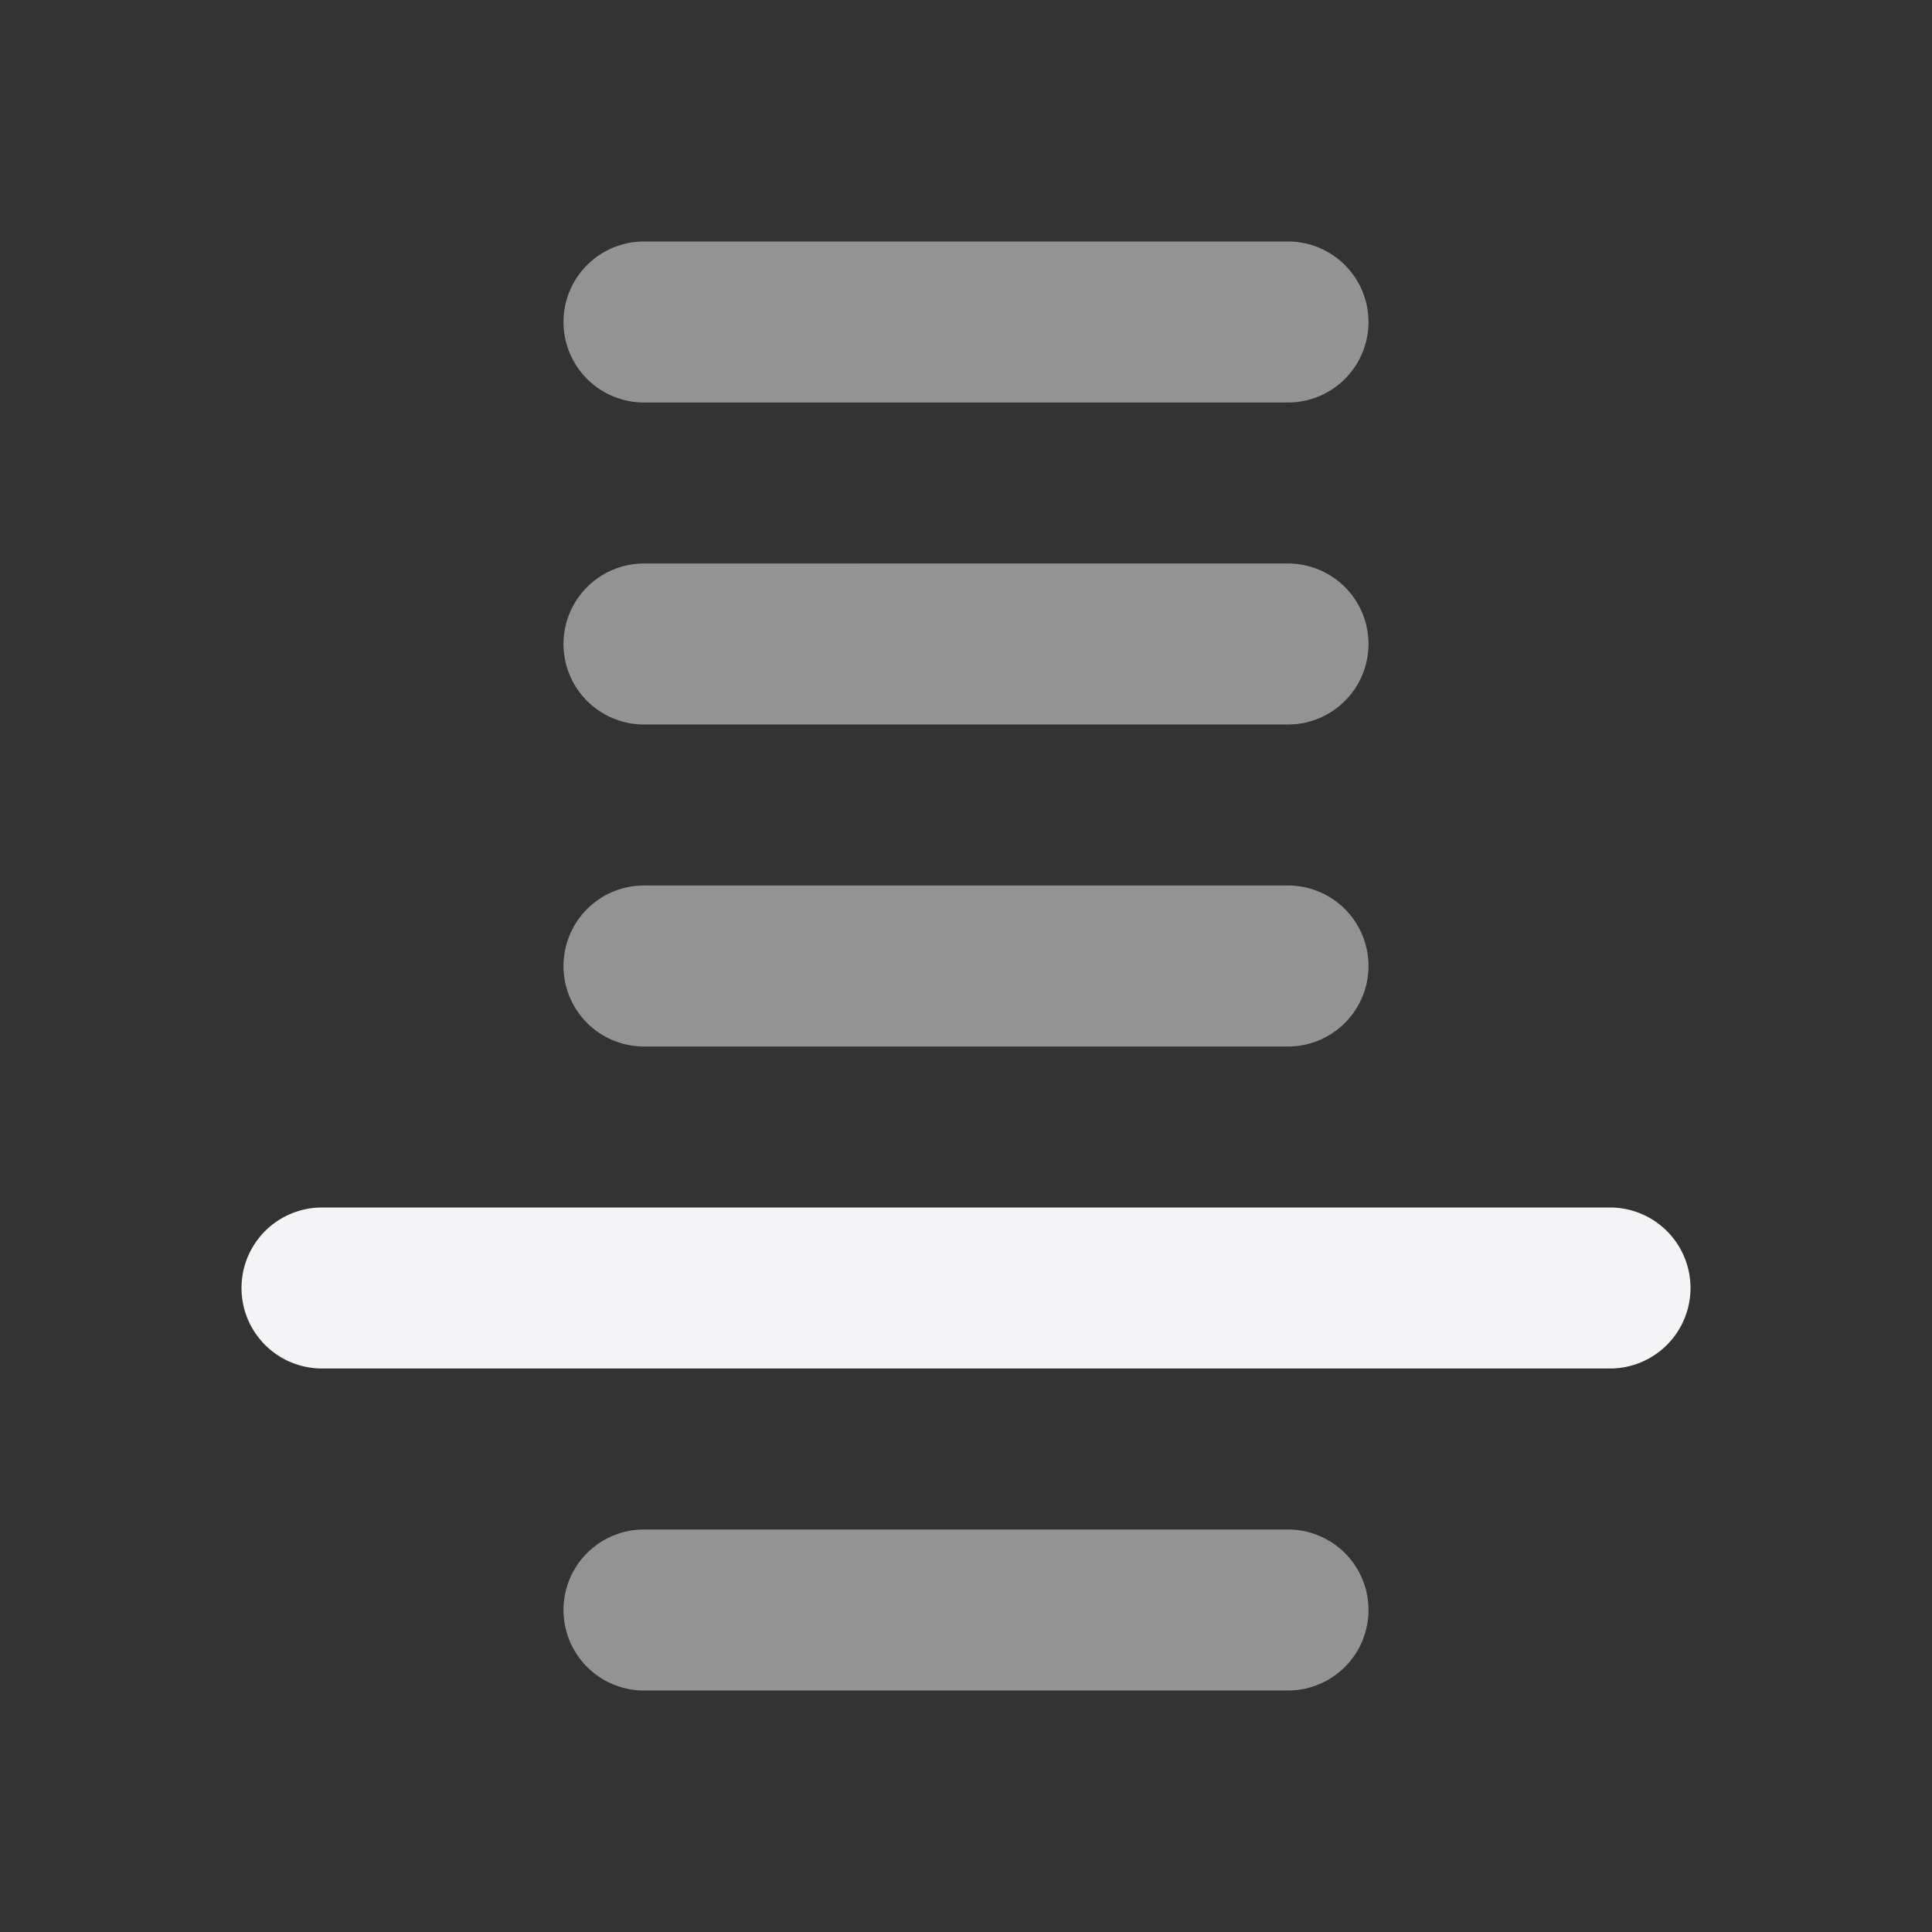 <svg fill="none" height="24" width="24" xmlns="http://www.w3.org/2000/svg"><rect width="100%" height="100%" fill="#333333" stroke="none"/><g fill="#f4f4f7"><path d="m16 5a1 1 0 1 0 0-2h-8a1 1 0 1 0 0 2zm0 2a1 1 0 1 1 0 2h-8a1 1 0 1 1 0-2zm1 5a1 1 0 0 1 -1 1h-8a1 1 0 1 1 0-2h8a1 1 0 0 1 1 1zm-1 9a1 1 0 1 0 0-2h-8a1 1 0 1 0 0 2z" opacity=".5"/><path clip-rule="evenodd" d="m21 16a1 1 0 0 1 -1 1h-16a1 1 0 1 1 0-2h16a1 1 0 0 1 1 1z" fill-rule="evenodd"/></g></svg>